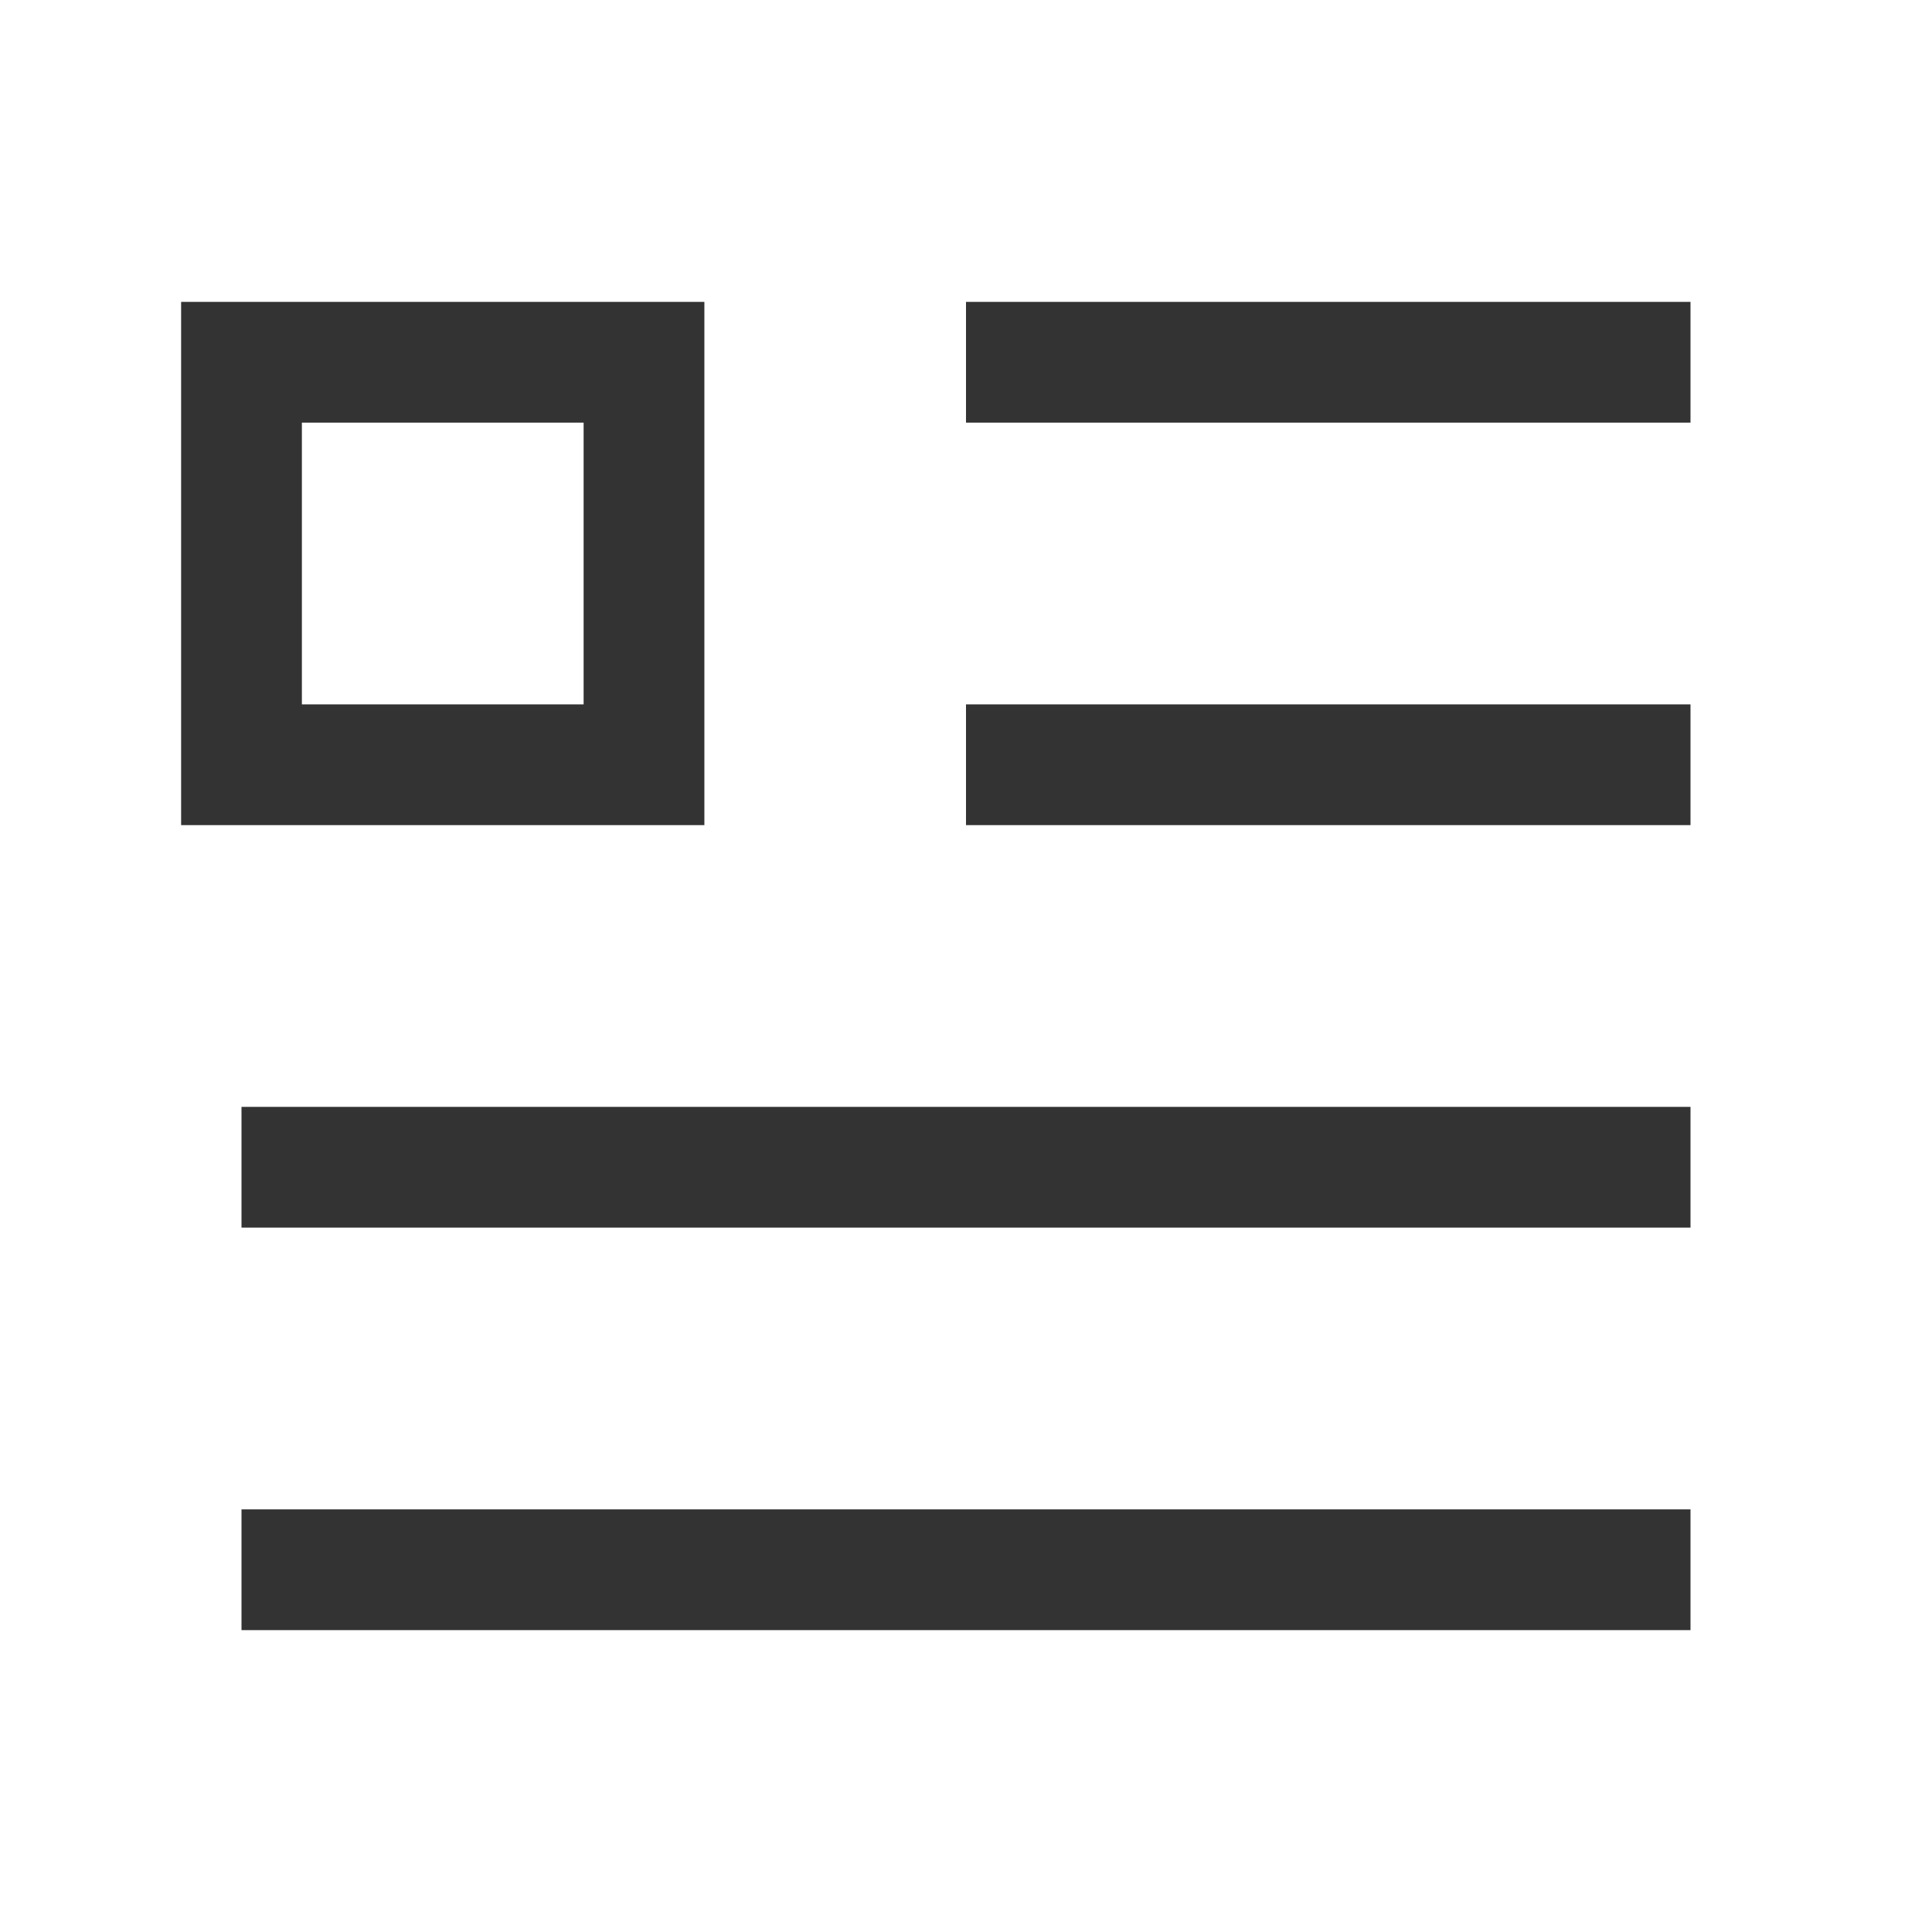 <?xml version="1.0" encoding="iso-8859-1"?>
<svg version="1.1" id="&#x56FE;&#x5C42;_1" xmlns="http://www.w3.org/2000/svg" xmlns:xlink="http://www.w3.org/1999/xlink" x="0px"
	 y="0px" viewBox="0 0 24 24" style="enable-background:new 0 0 24 24;" xml:space="preserve">
<rect x="12" y="3.75" style="fill:#333333;" width="9" height="1.5"/>
<rect x="12" y="8.75" style="fill:#333333;" width="9" height="1.5"/>
<rect x="3" y="13.75" style="fill:#333333;" width="18" height="1.5"/>
<rect x="3" y="18.75" style="fill:#333333;" width="18" height="1.5"/>
<path style="fill:#333333;" d="M8.75,10.25h-6.5v-6.5h6.5V10.25z M3.75,8.75h3.5v-3.5h-3.5V8.75z"/>
</svg>






